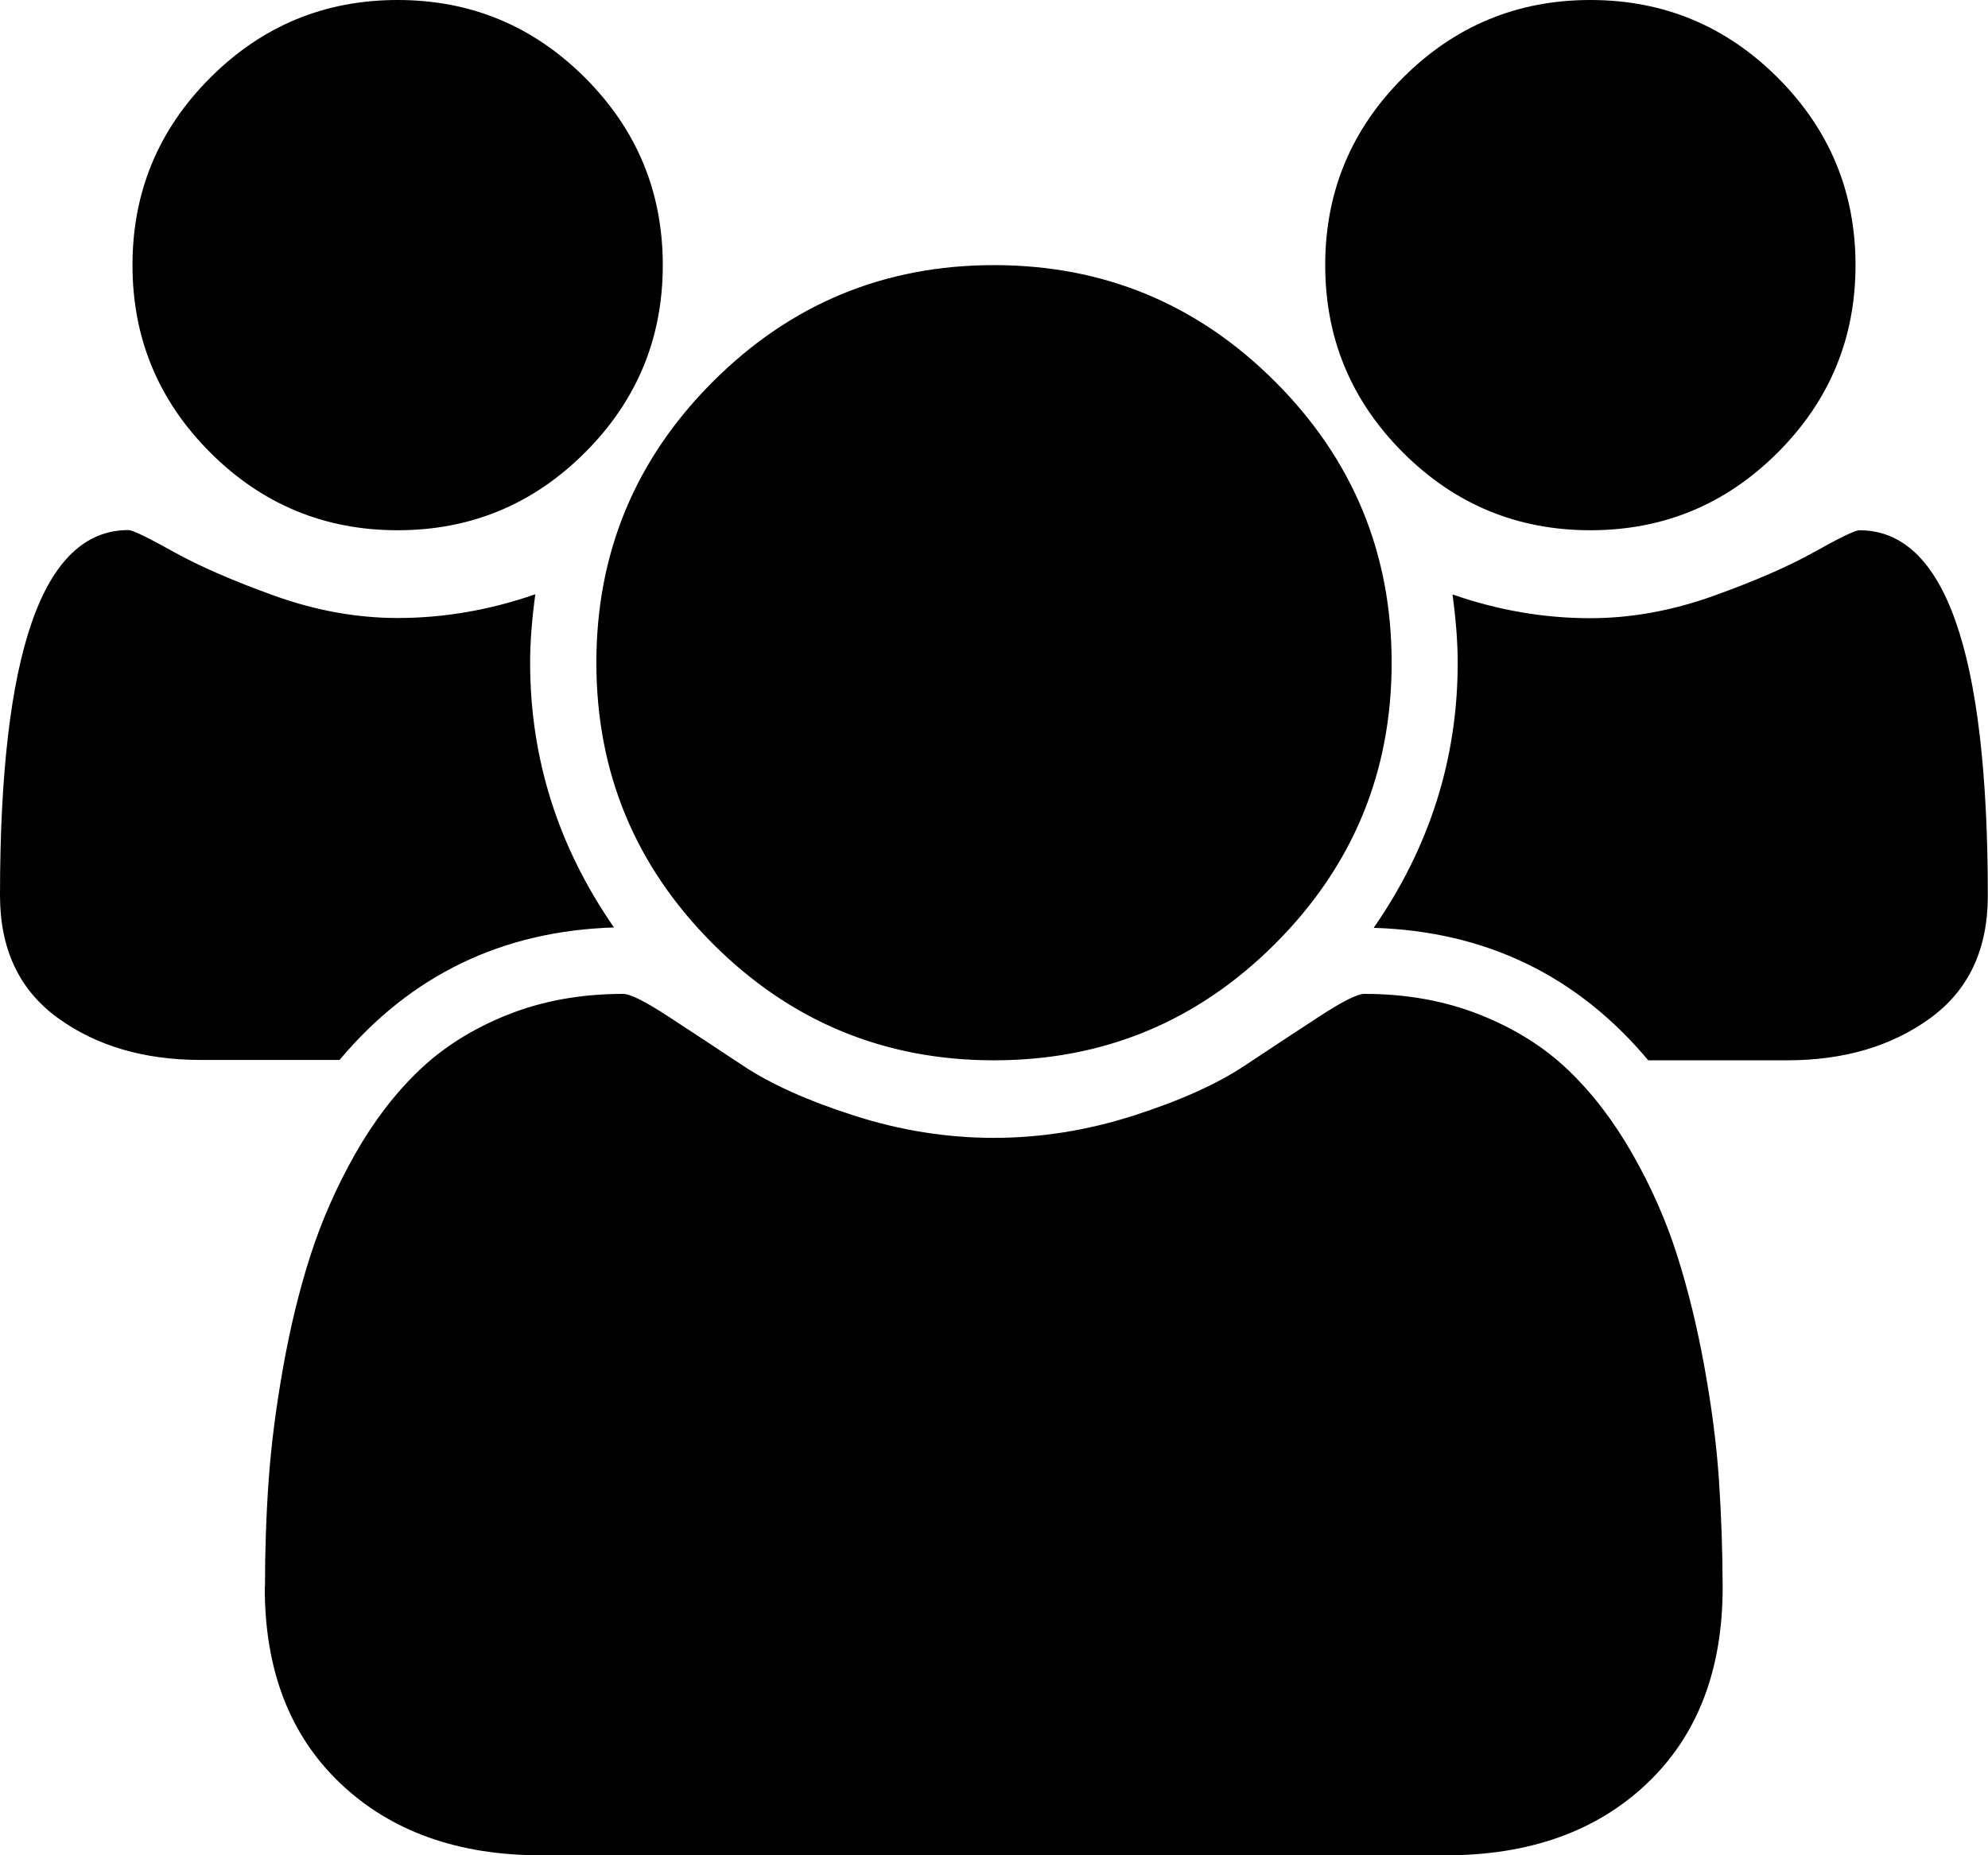 <svg height="1000" width="1071.4" xmlns="http://www.w3.org/2000/svg"><path d="M0 482.7q0-197 69.2-197 3.3 0 24.3 11.7t54.4 23.7 66.4 12q37.4 0 74.2-12.8-2.8 20.6-2.8 36.8 0 77.6 45.2 142.8-90.4 2.8-147.9 71.4h-74.8q-45.8 0-77-22.6t-31.2-66.1zm71.4-339.8q0-59.1 41.9-101t101-41.9 101 41.9 41.9 101-41.9 101-101 41.9-101-41.9-41.9-101zm71.4 712.6q0-29.6 2-57.8t7.8-60.8 14.8-60.5 24-54.4 34.6-45.2 47.7-29.9 62.2-11.2q5.6 0 24 12t40.7 26.8 59.7 26.8 75.3 12 75.3-12 59.7-26.8 40.7-26.8 24-12q34 0 62.2 11.2t47.7 29.9 34.6 45.2 24 54.4 14.8 60.5 7.8 60.8 2 57.8q0 67-40.7 105.7t-108.3 38.8h-487.7q-67.5 0-108.3-38.8t-40.7-105.7zm178.6-498.3q0-88.7 62.8-151.5t151.5-62.8 151.5 62.8 62.8 151.5-62.8 151.5-151.5 62.8-151.5-62.8-62.8-151.5zm392.8-214.3q0-59.1 41.9-101t101-41.9 101 41.9 41.9 101-41.9 101-101 41.9-101-41.9-41.9-101zm26.2 357.1q45.2-65.3 45.2-142.8 0-16.2-2.8-36.8 36.8 12.8 74.2 12.8 32.9 0 66.4-12t54.4-23.7 24.3-11.7q69.2 0 69.2 197 0 43.5-31.2 66.1t-77 22.6h-74.8q-57.5-68.6-147.9-71.4z"/></svg>